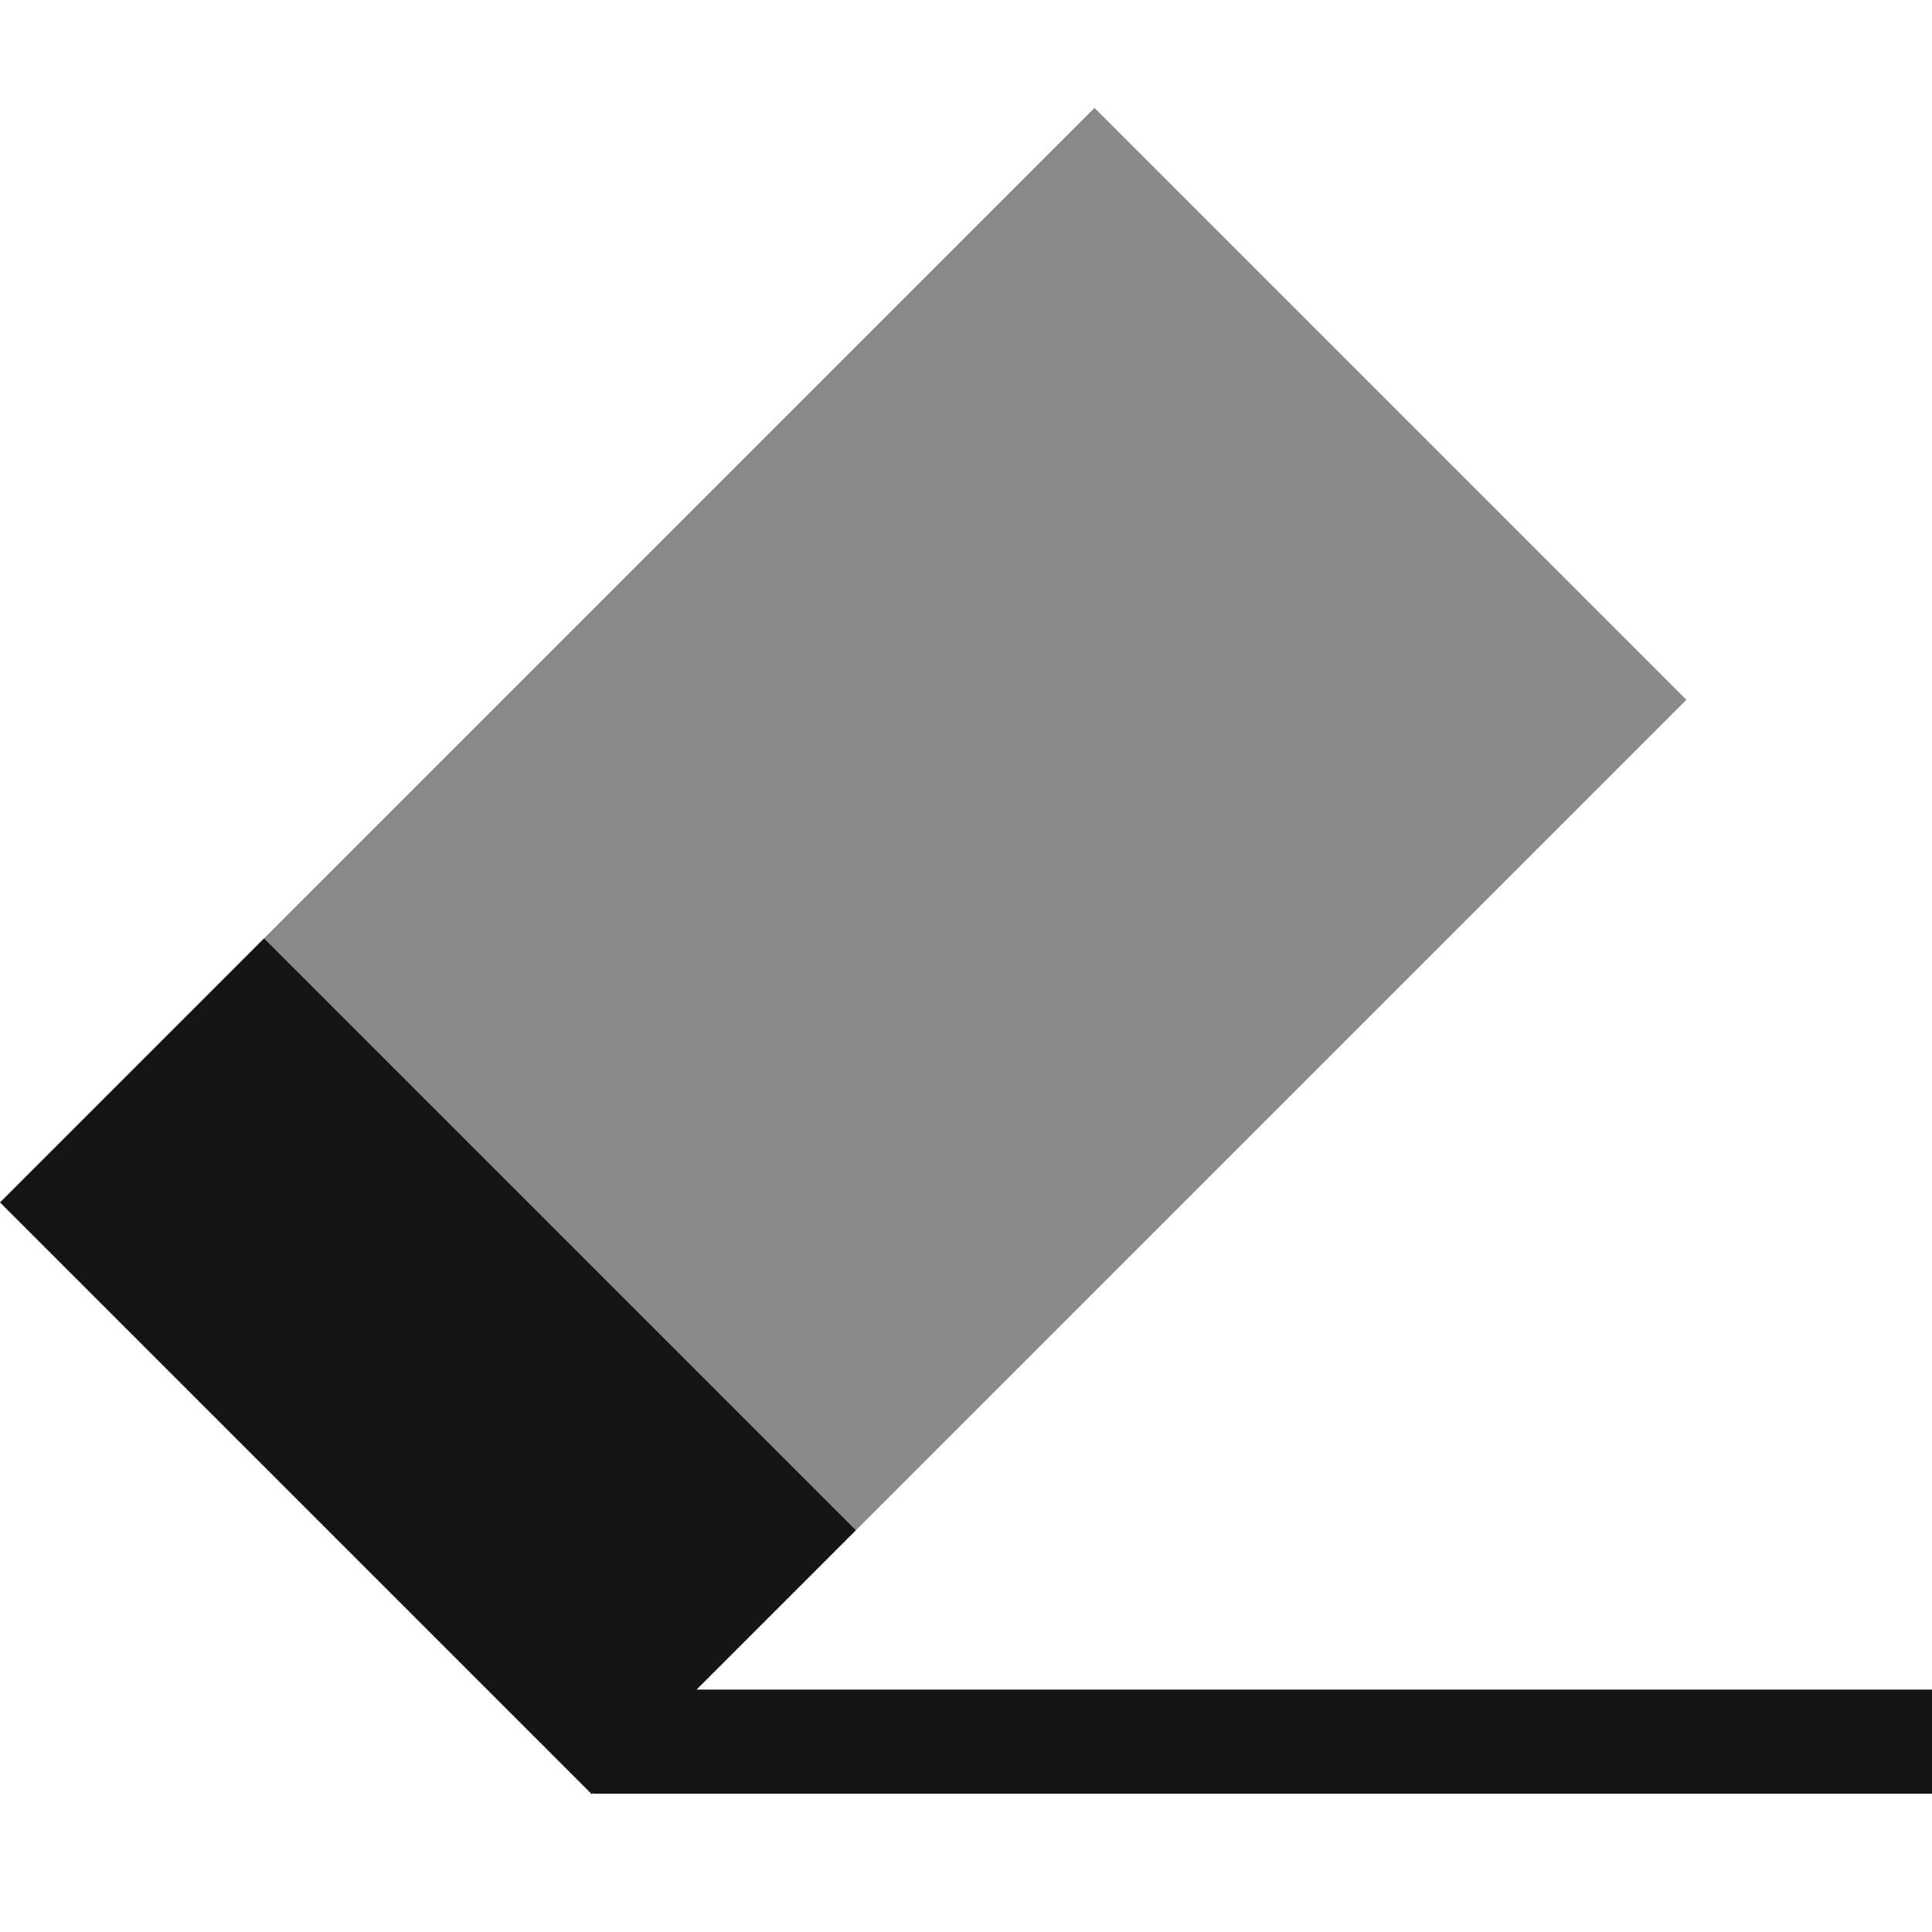 <svg width="1299" height="1299" xmlns="http://www.w3.org/2000/svg" xmlns:xlink="http://www.w3.org/1999/xlink" xml:space="preserve" overflow="hidden"><g><rect x="0" y="0" width="1299" height="1299" fill="#FFFFFF" fill-opacity="0"/><path d="M735.921 72.537 1133.88 470.497 575.536 1028.84 177.576 630.882Z" fill="#141414" fill-rule="evenodd" fill-opacity="0.502"/><path d="M177.575 630.882 575.535 1028.84 397.961 1206.42 0.001 808.457Z" fill="#141414" fill-rule="evenodd"/><rect x="399" y="1136" width="900" height="70" fill="#141414"/></g></svg>